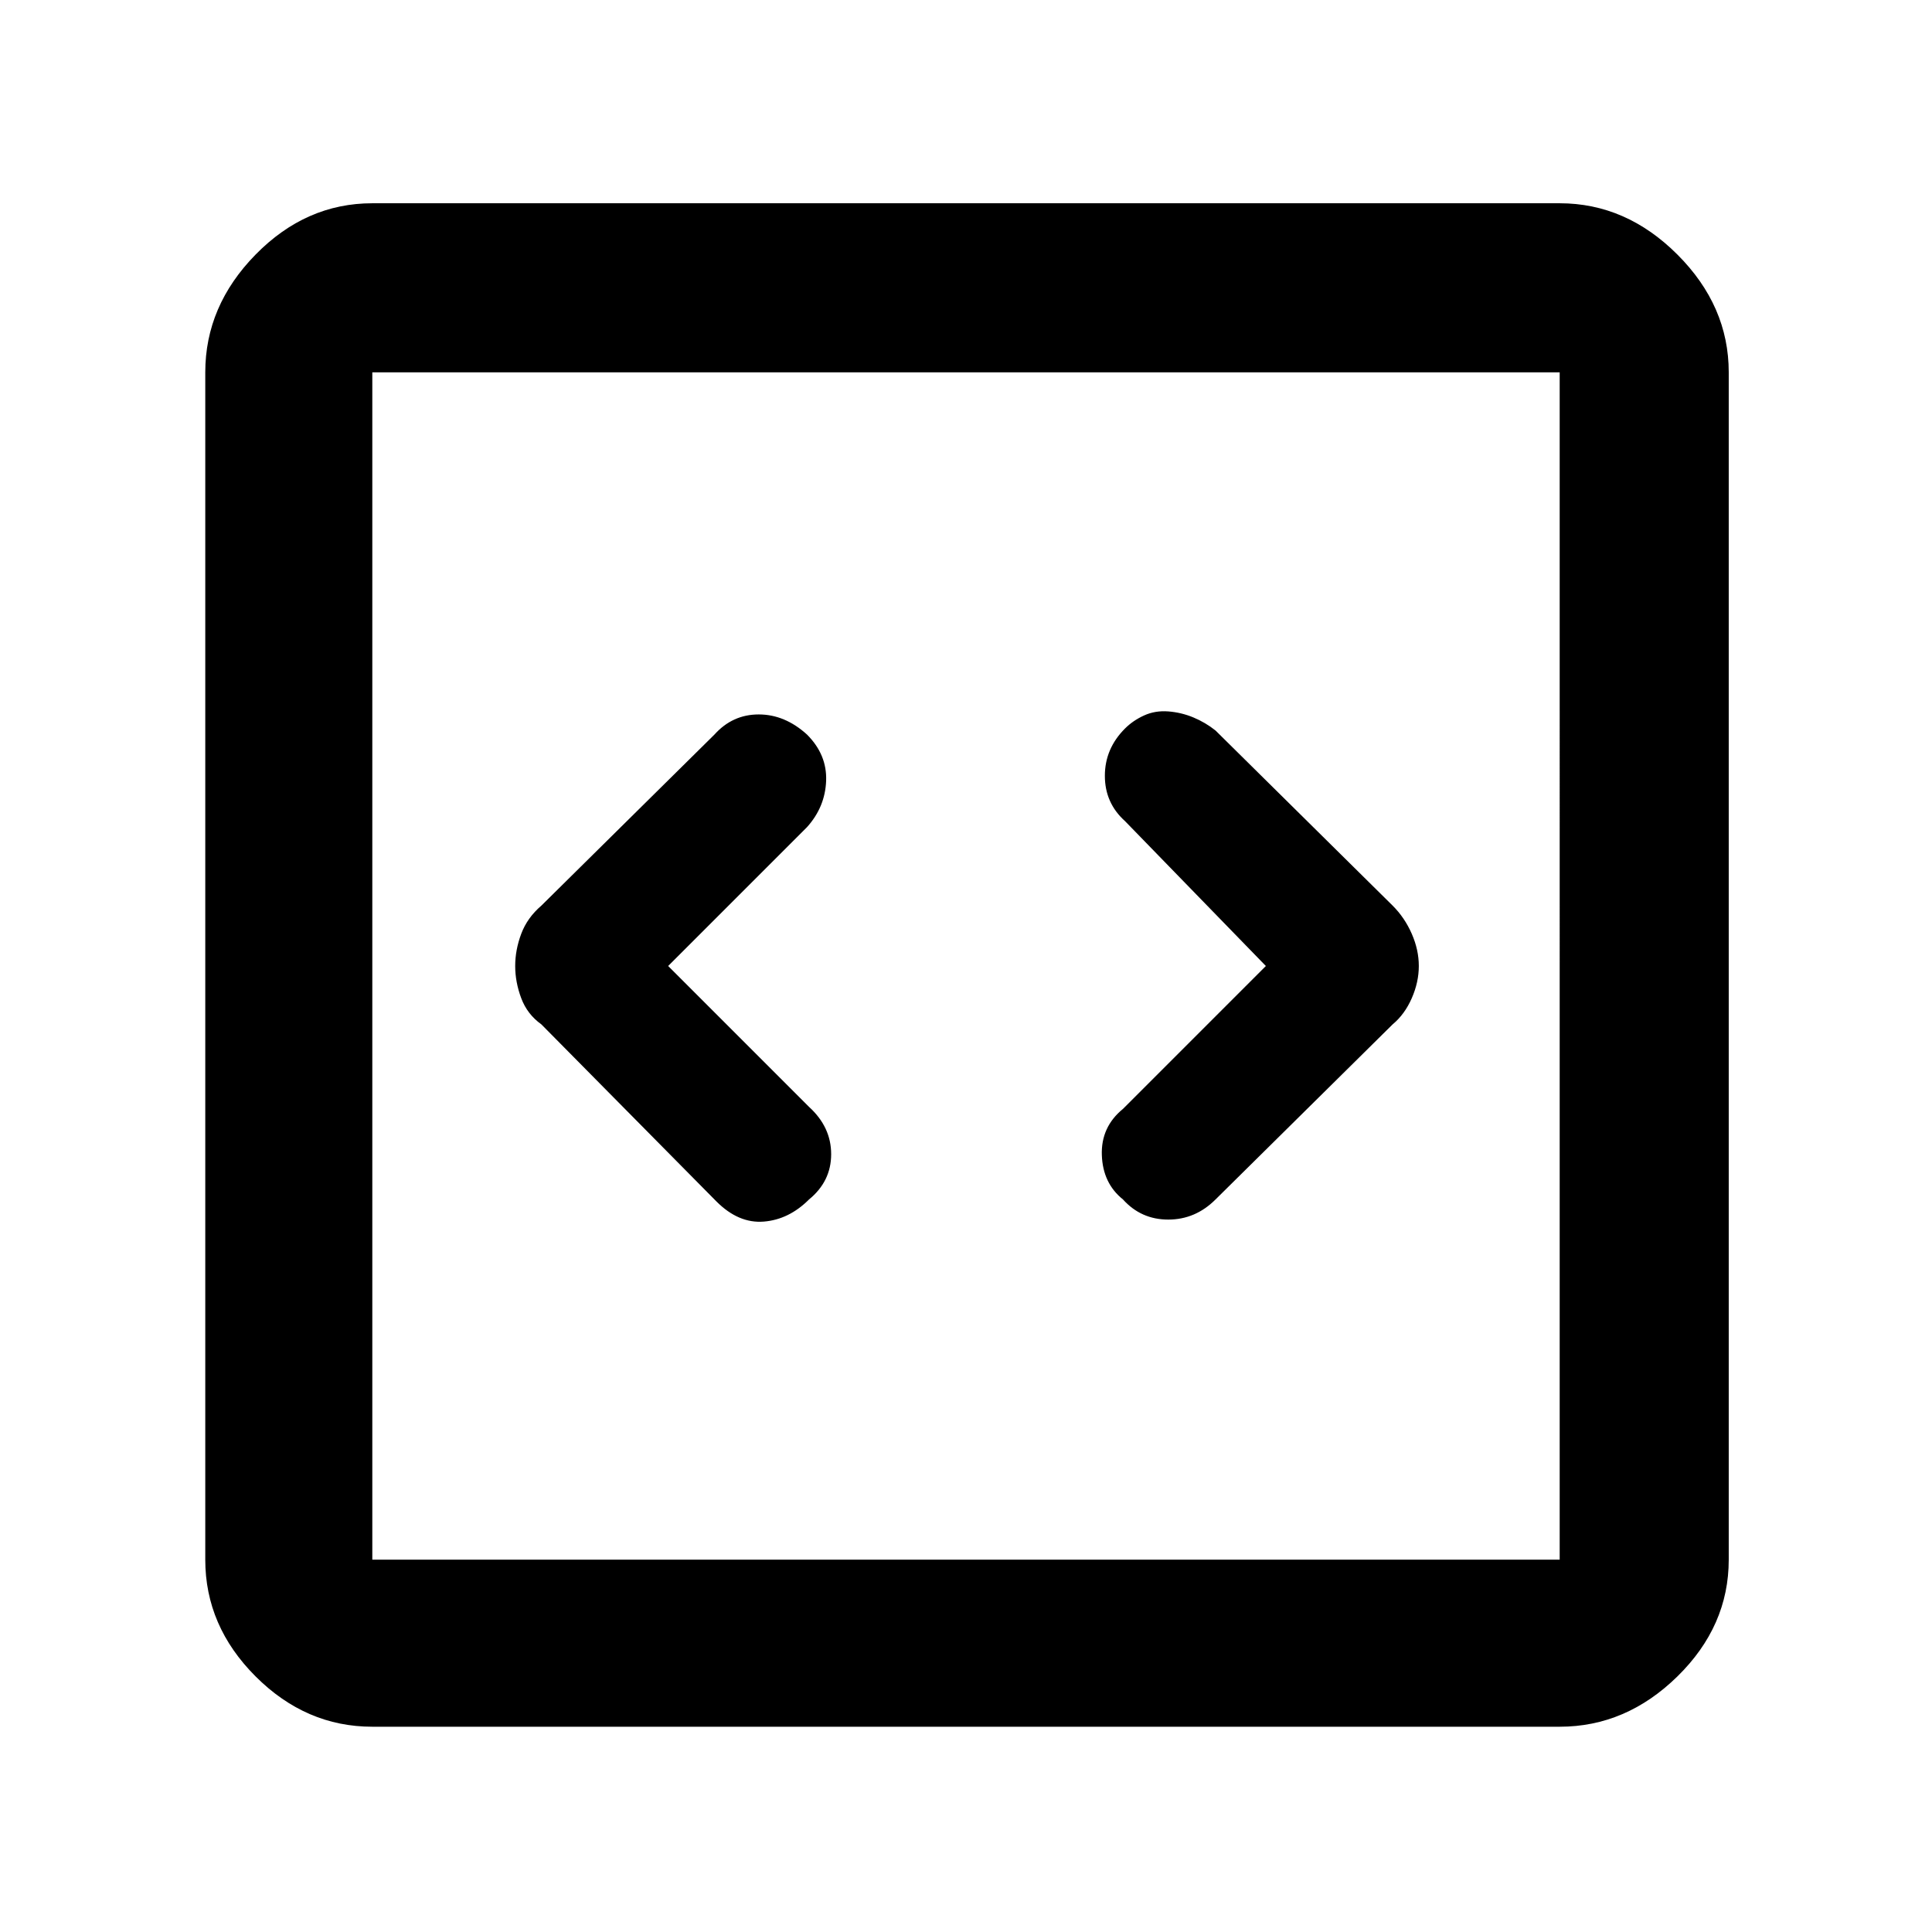 <svg xmlns="http://www.w3.org/2000/svg" height="48" width="48"><path d="m16.6 24 3.45-3.45q.45-.5.475-1.15.025-.65-.475-1.15-.55-.5-1.2-.5-.65 0-1.1.5l-4.3 4.25q-.35.3-.5.7-.15.4-.15.8t.15.8q.15.4.5.65l4.35 4.4q.55.55 1.175.5.625-.05 1.125-.55.55-.45.55-1.125T20.1 27.5Zm14.85 0-3.55 3.55q-.55.45-.525 1.15.025.7.525 1.1.45.5 1.125.5t1.175-.5l4.4-4.35q.3-.25.475-.65t.175-.8q0-.4-.175-.8t-.475-.7l-4.4-4.35q-.25-.2-.55-.325-.3-.125-.625-.15-.325-.025-.6.1-.275.125-.475.325-.5.5-.5 1.175t.5 1.125ZM9.25 42.9q-1.65 0-2.9-1.25t-1.25-2.9V9.25q0-1.65 1.25-2.925t2.9-1.275h29.5q1.65 0 2.925 1.275T42.95 9.25v29.5q0 1.65-1.275 2.9T38.75 42.9Zm0-4.15h29.5V9.25H9.25v29.5Zm0-29.5v29.5-29.5Z"/></svg>